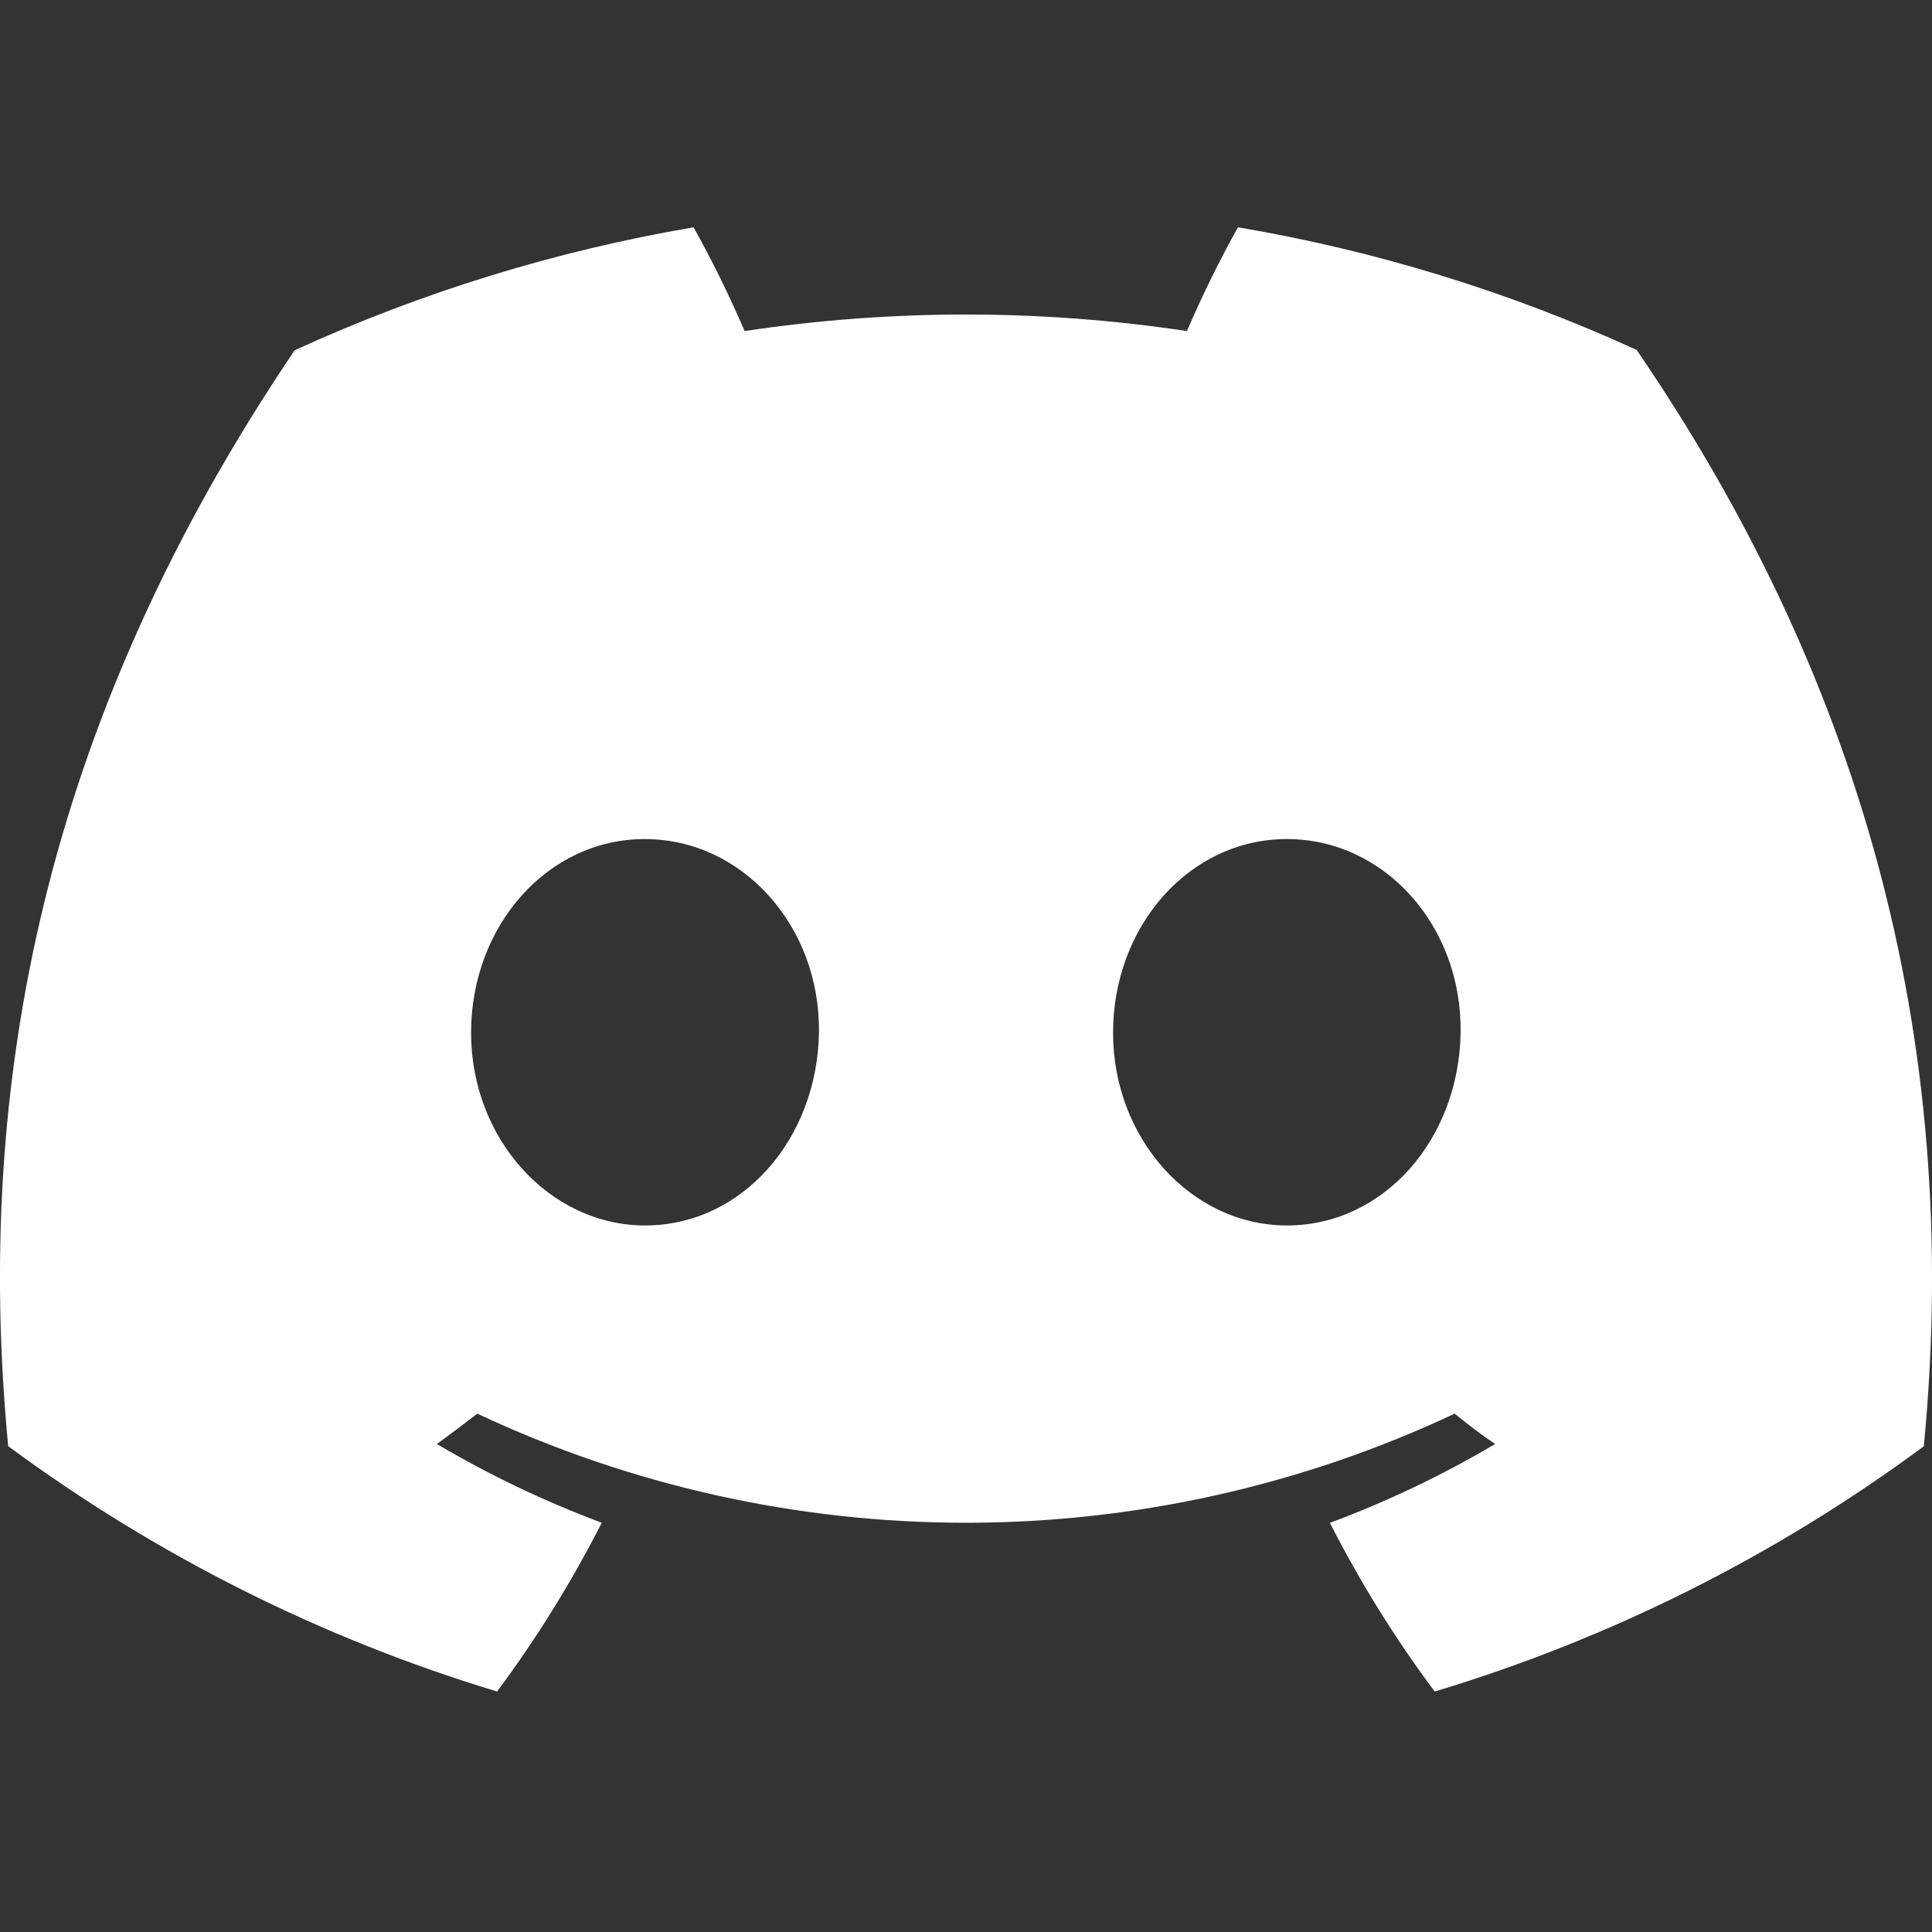 <!--
  - Copyright (c) TIKI Inc.
  - MIT license. See LICENSE file in root directory.
  -->

<svg width="17" height="17" viewBox="0 0 17 17" fill="none" xmlns="http://www.w3.org/2000/svg">
<rect x="0" y="0" width="17" height="17" fill="#333333" stroke="none"/>
<path d="M14.401 3.079C13.284 2.568 12.105 2.205 10.893 2C10.728 2.296 10.578 2.601 10.444 2.913C9.154 2.719 7.842 2.719 6.552 2.913C6.418 2.601 6.268 2.296 6.103 2C4.891 2.207 3.711 2.57 2.593 3.082C0.373 6.366 -0.229 9.568 0.072 12.725C1.372 13.685 2.827 14.416 4.374 14.884C4.722 14.416 5.03 13.919 5.295 13.399C4.792 13.211 4.306 12.979 3.844 12.706C3.966 12.618 4.085 12.527 4.2 12.439C5.545 13.071 7.013 13.399 8.5 13.399C9.987 13.399 11.455 13.071 12.8 12.439C12.916 12.534 13.035 12.625 13.156 12.706C12.693 12.98 12.206 13.212 11.702 13.4C11.967 13.92 12.275 14.417 12.624 14.884C14.172 14.418 15.628 13.688 16.928 12.726C17.281 9.065 16.325 5.892 14.401 3.079ZM5.676 10.783C4.838 10.783 4.145 10.023 4.145 9.087C4.145 8.151 4.814 7.383 5.673 7.383C6.533 7.383 7.22 8.151 7.206 9.087C7.191 10.023 6.53 10.783 5.676 10.783ZM11.324 10.783C10.484 10.783 9.794 10.023 9.794 9.087C9.794 8.151 10.463 7.383 11.324 7.383C12.185 7.383 12.867 8.151 12.852 9.087C12.838 10.023 12.178 10.783 11.324 10.783Z" fill="white"/>
</svg>
